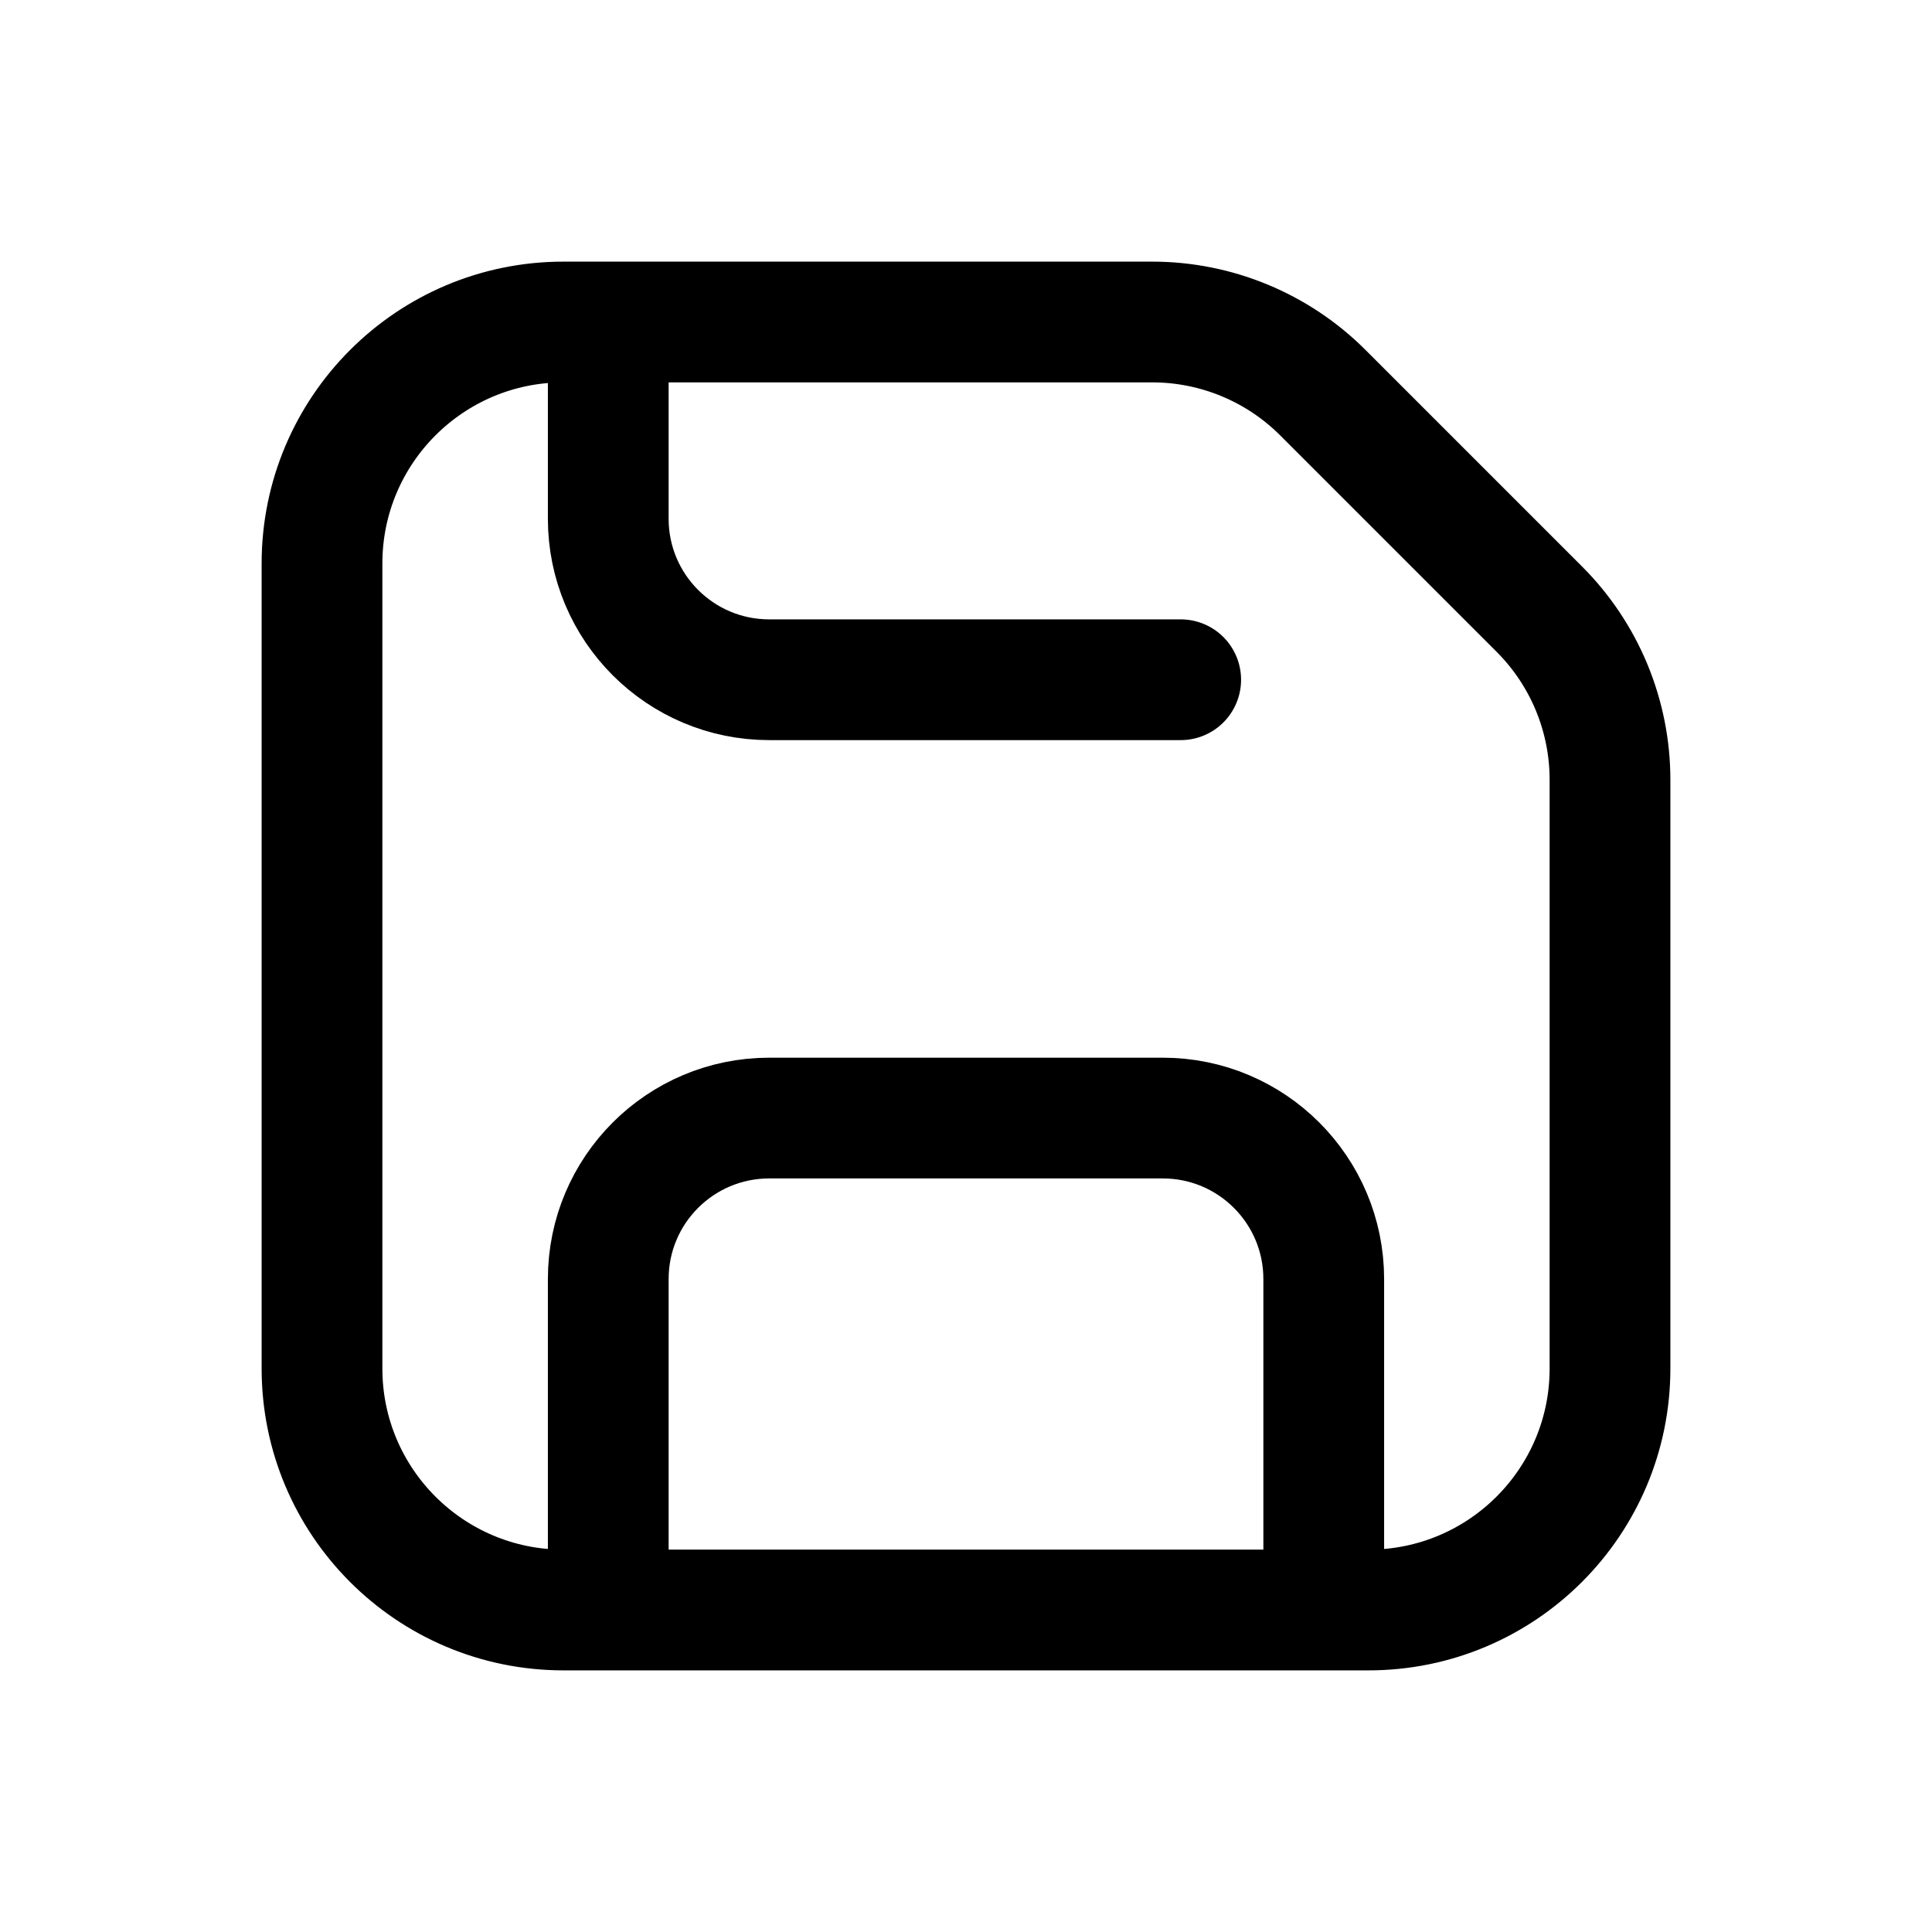 <svg width="24" height="24" viewBox="0 0 24 24" fill="none" xmlns="http://www.w3.org/2000/svg">
<path d="M16.444 20V15.889C16.444 14.784 15.549 13.889 14.444 13.889H9.556C8.451 13.889 7.556 14.784 7.556 15.889V20M7.556 4V6.444C7.556 7.549 8.451 8.444 9.556 8.444H14.667M19.121 7.566L16.434 4.879C15.872 4.316 15.108 4 14.313 4L7 4C5.343 4 4 5.343 4 7V17C4 18.657 5.343 20 7 20H17C18.657 20 20 18.657 20 17V9.687C20 8.891 19.684 8.128 19.121 7.566Z" stroke="black" stroke-width="1.5" stroke-linecap="round" stroke-linejoin="round"/>
</svg>
